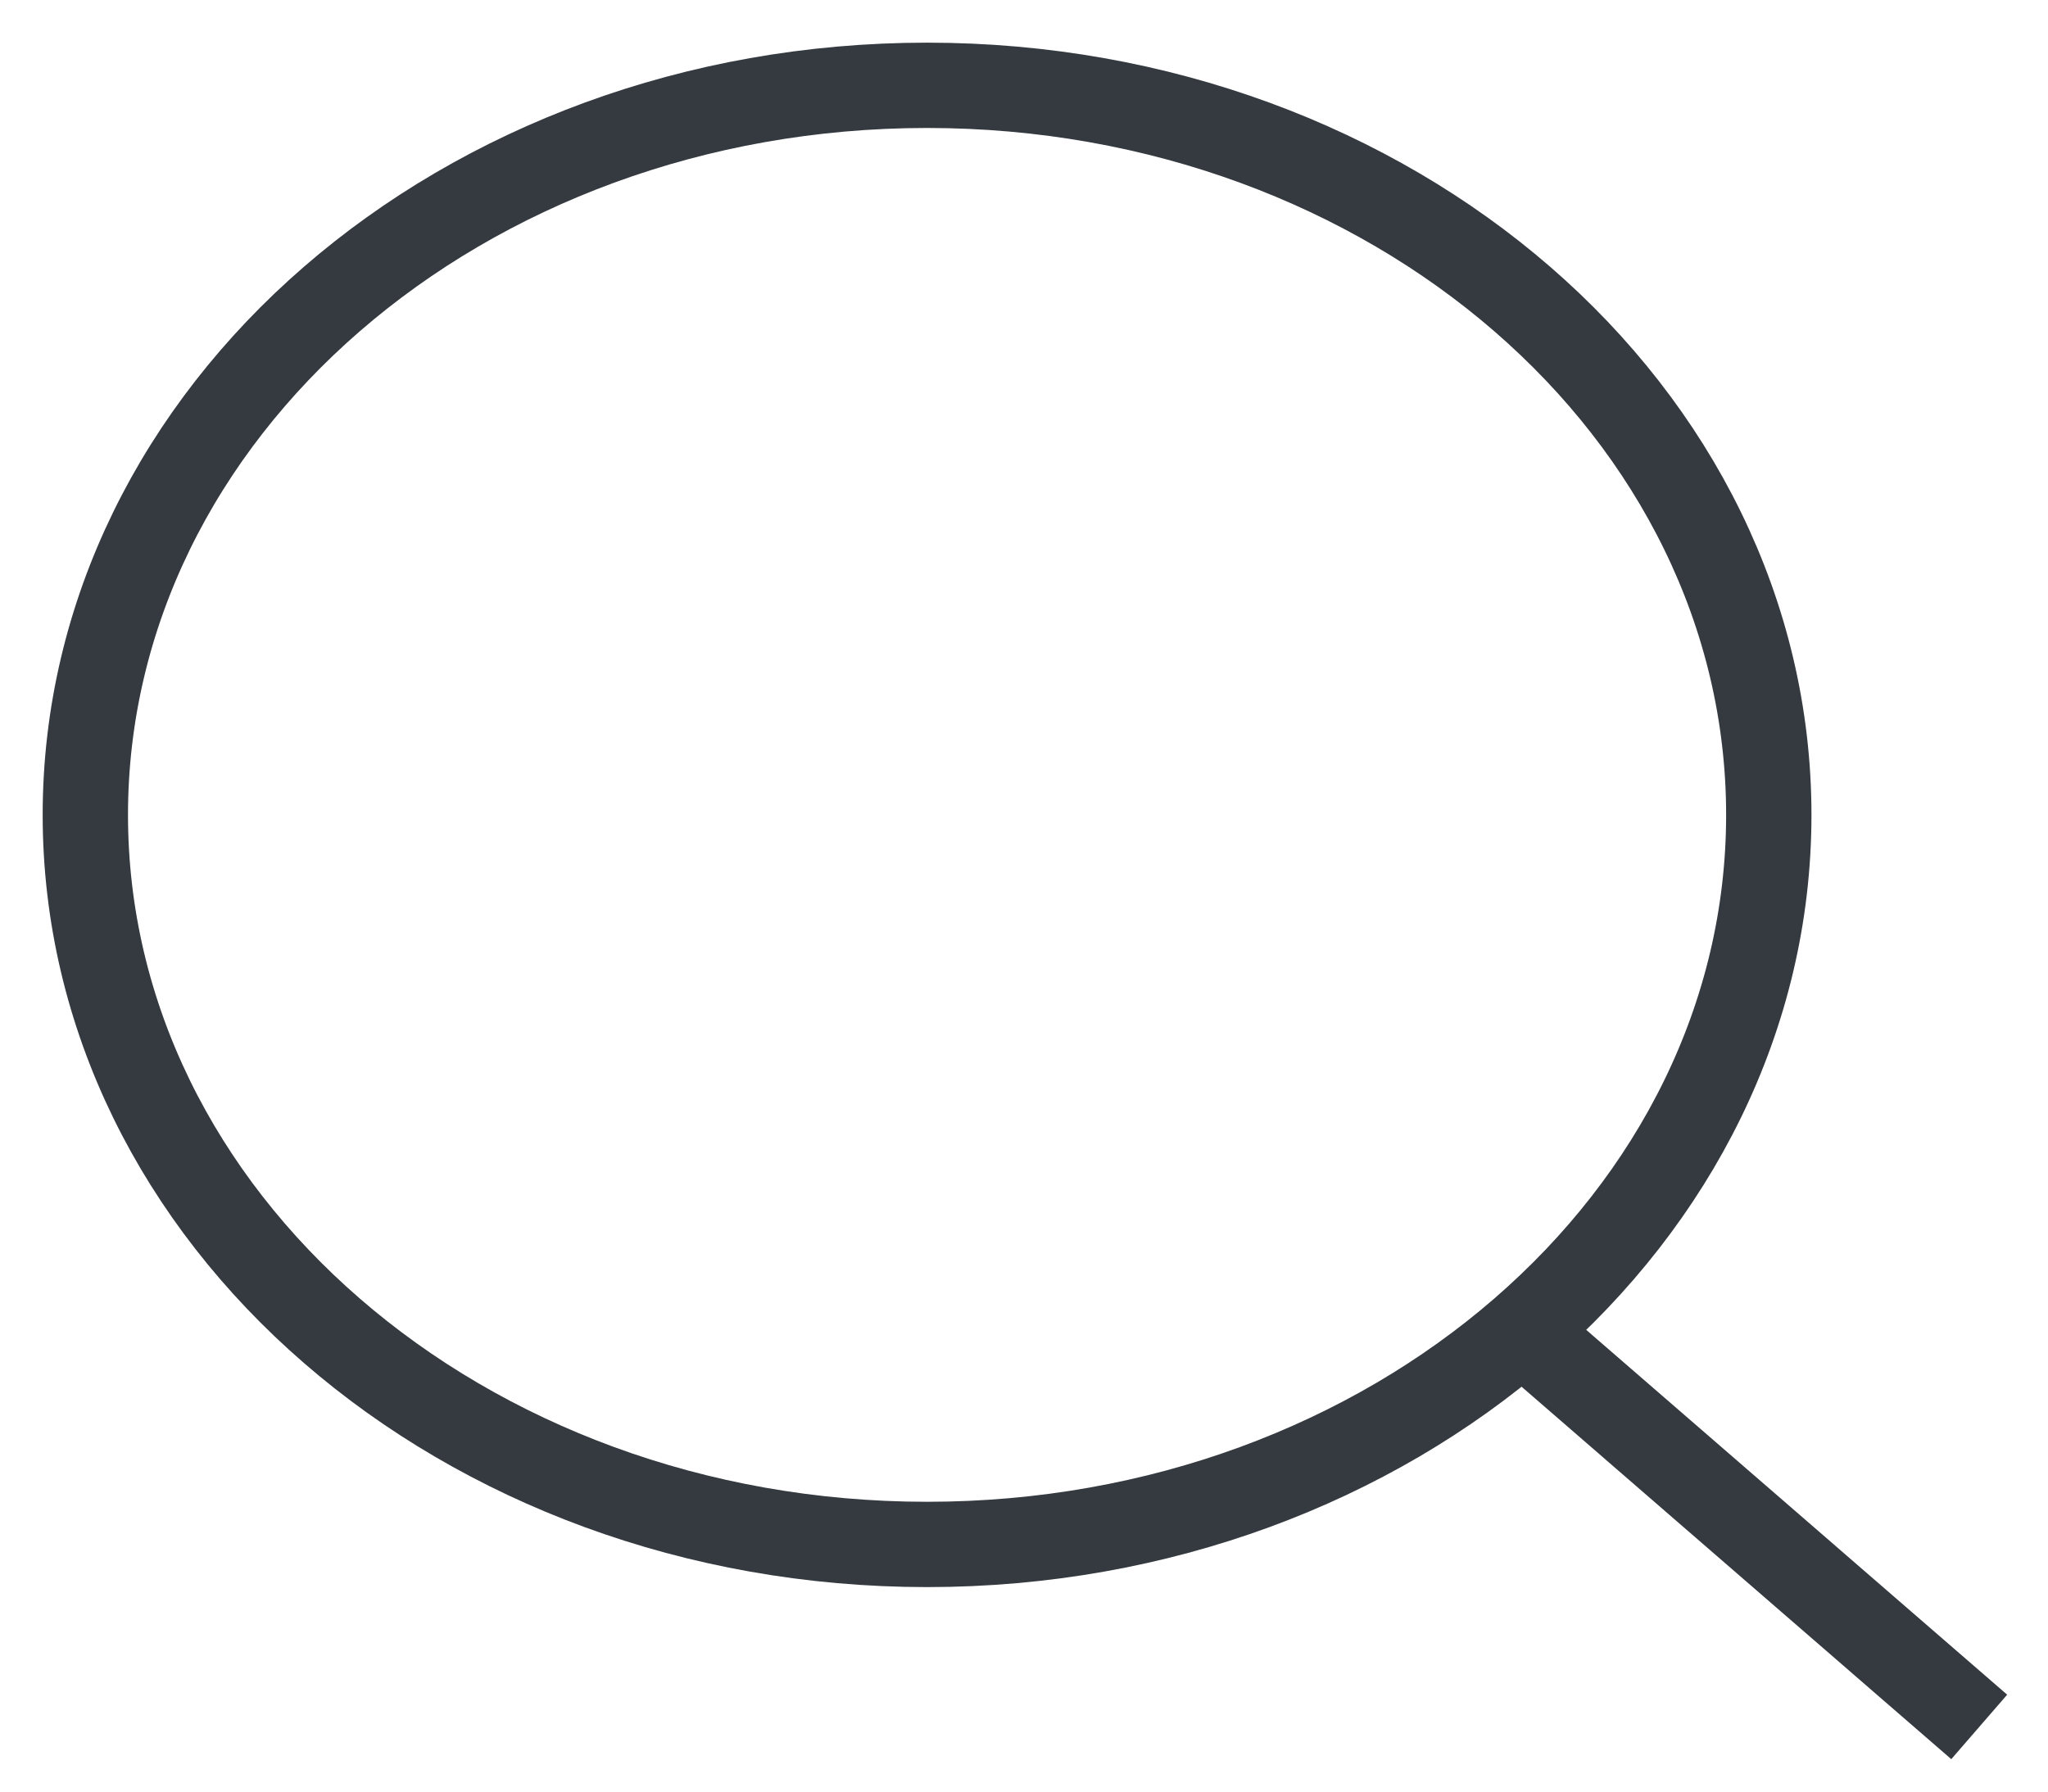 <svg width="24" height="21" viewBox="0 0 24 21" fill="none" xmlns="http://www.w3.org/2000/svg">
<path d="M10.864 18.103C16.311 18.103 20.728 14.275 20.728 9.552C20.728 4.829 16.311 1 10.864 1C5.416 1 1 4.829 1 9.552C1 14.275 5.416 18.103 10.864 18.103Z" stroke="#343A40" strokeWidth="1.5" strokeLinecap="round" strokeLinejoin="round"/>
<path d="M23.194 20.242L17.83 15.592" stroke="#343A40" strokeWidth="1.5" strokeLinecap="round" strokeLinejoin="round"/>
</svg>
